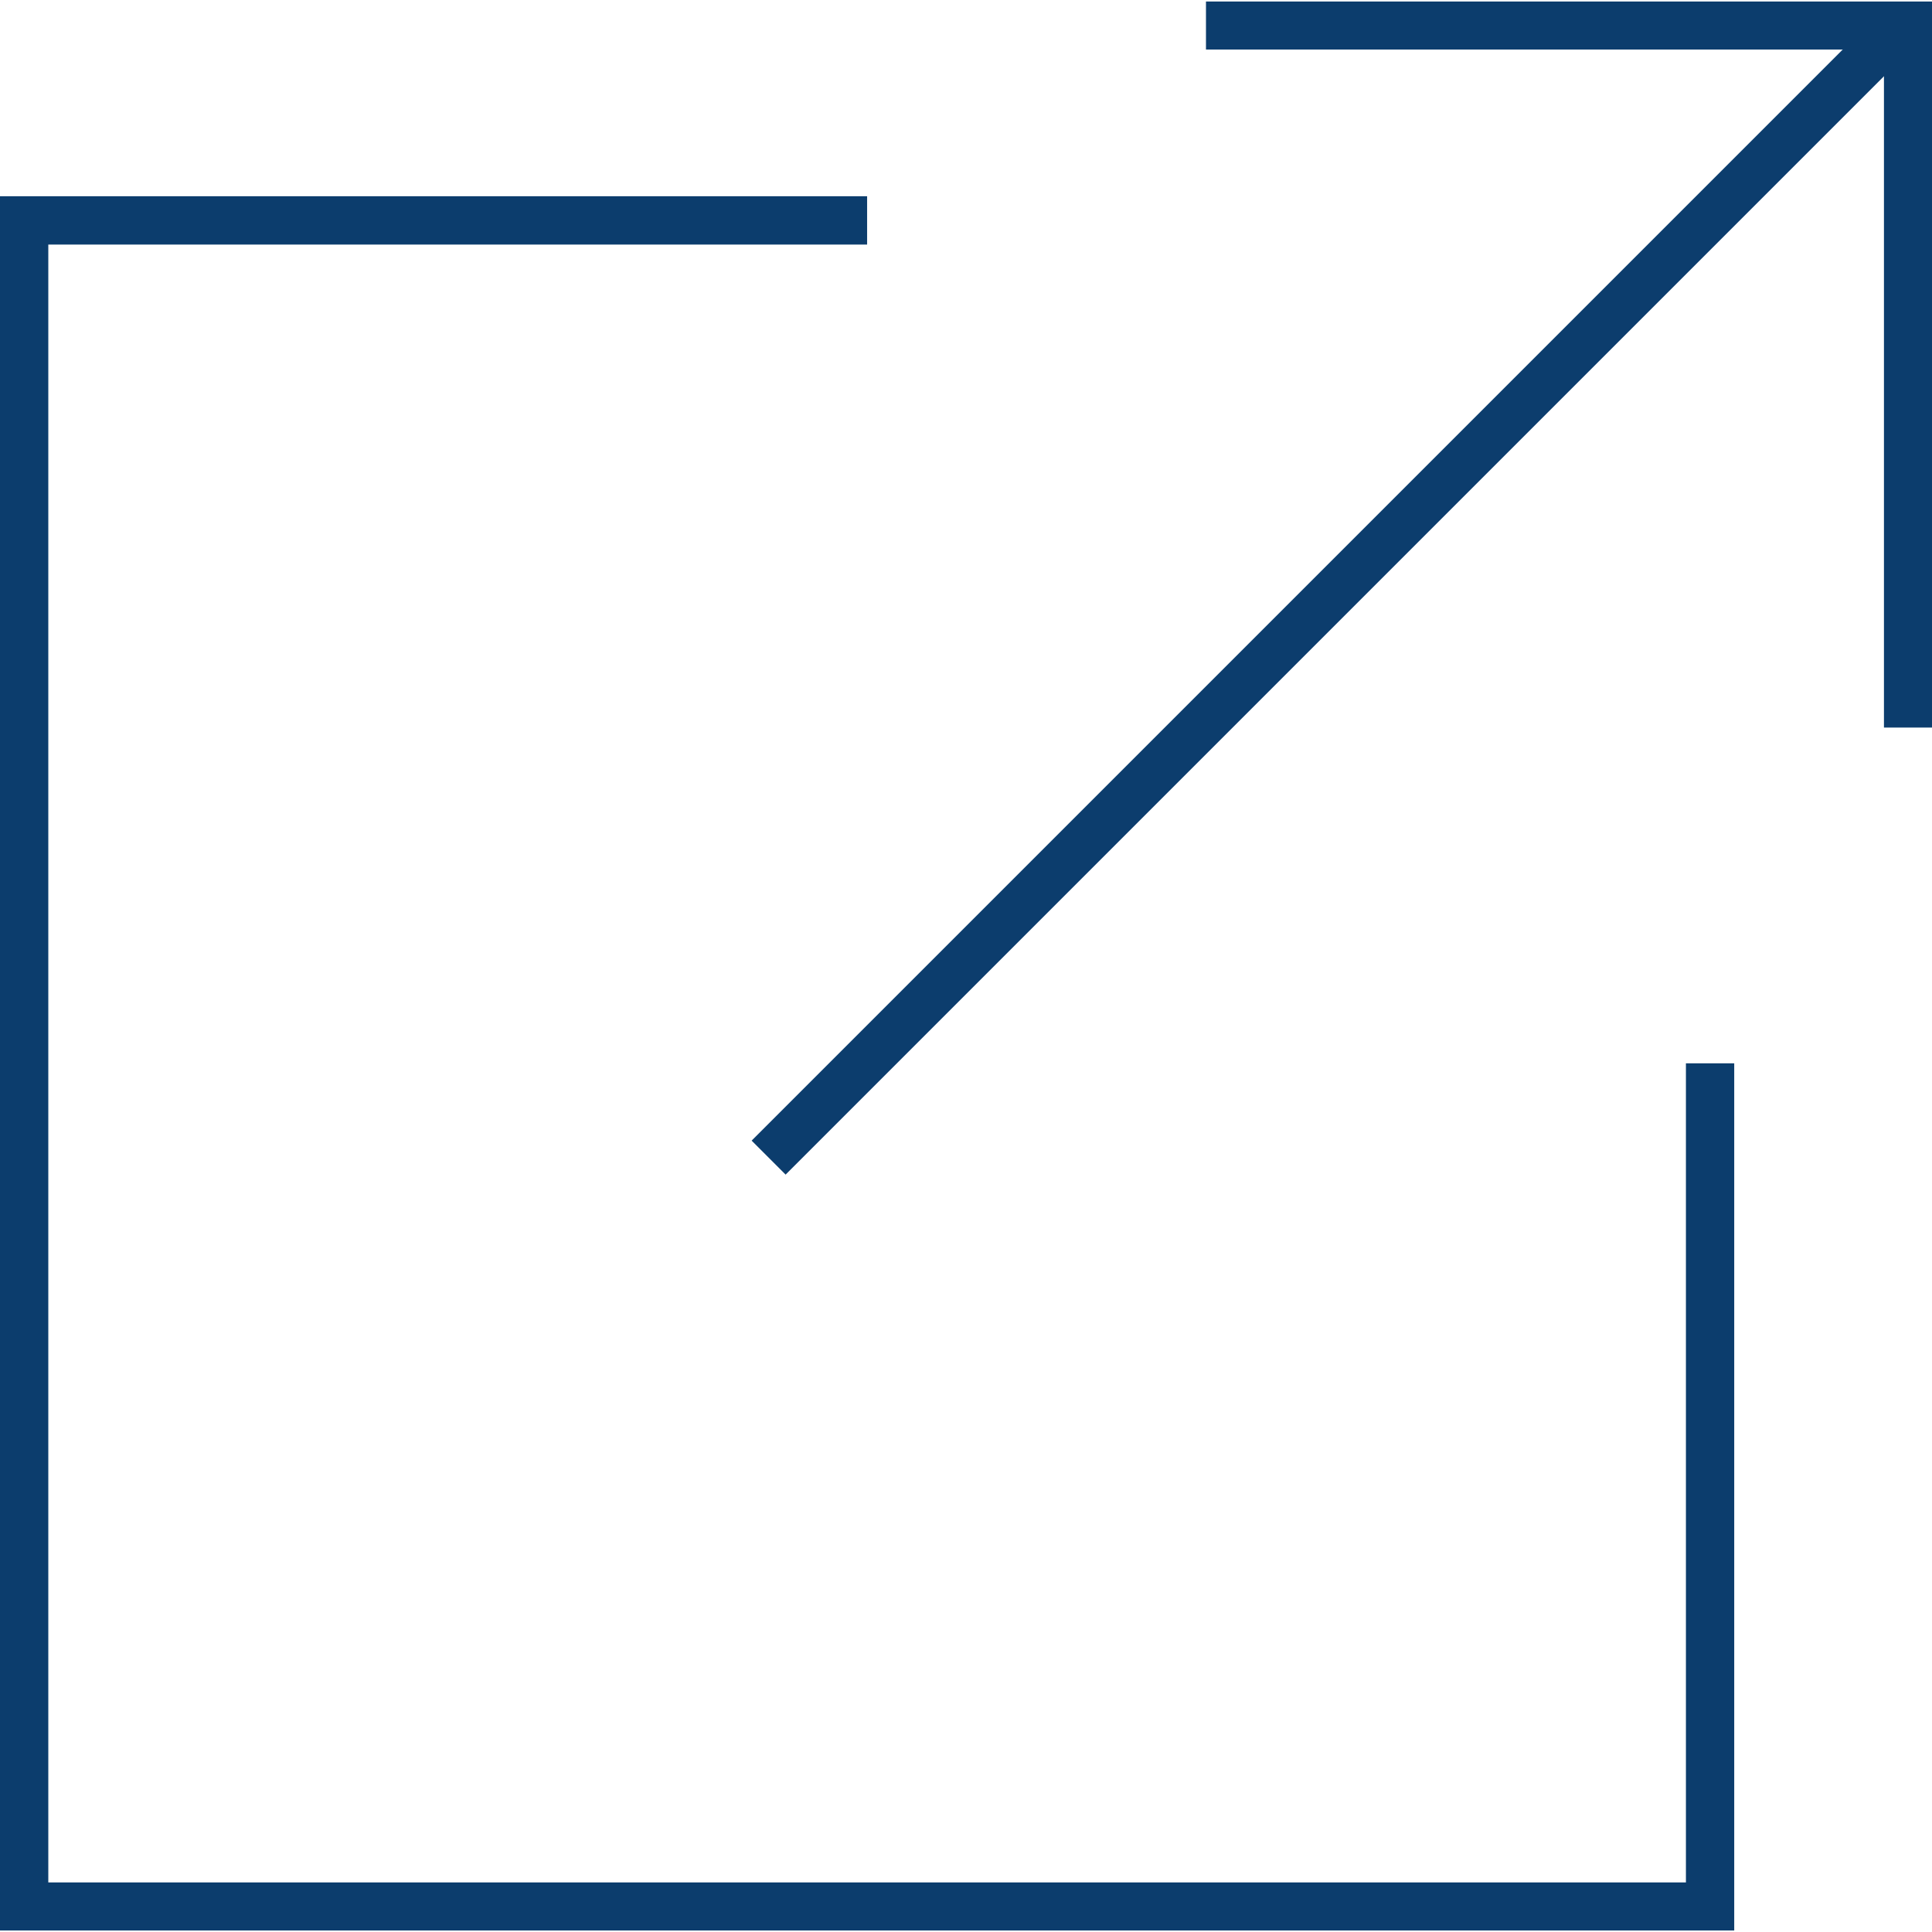 <svg xmlns="http://www.w3.org/2000/svg" width="76" height="76" viewBox="0 0 76 76"><title>ss-icon_</title><polygon points="68.22 75.94 0 75.94 0 7.72 34.11 7.72 34.11 9.62 1.9 9.62 1.9 74.05 66.32 74.05 66.32 41.83 68.22 41.83 68.22 75.94" fill="#0c3d6d"/><polygon points="76 28.62 74.11 28.62 74.11 1.95 47.44 1.95 47.44 0.06 76 0.06 76 28.62" fill="#0c3d6d"/><rect x="21.12" y="22.59" width="62.23" height="1.89" transform="translate(-1.34 43.83) rotate(-45)" fill="#0c3d6d"/></svg>